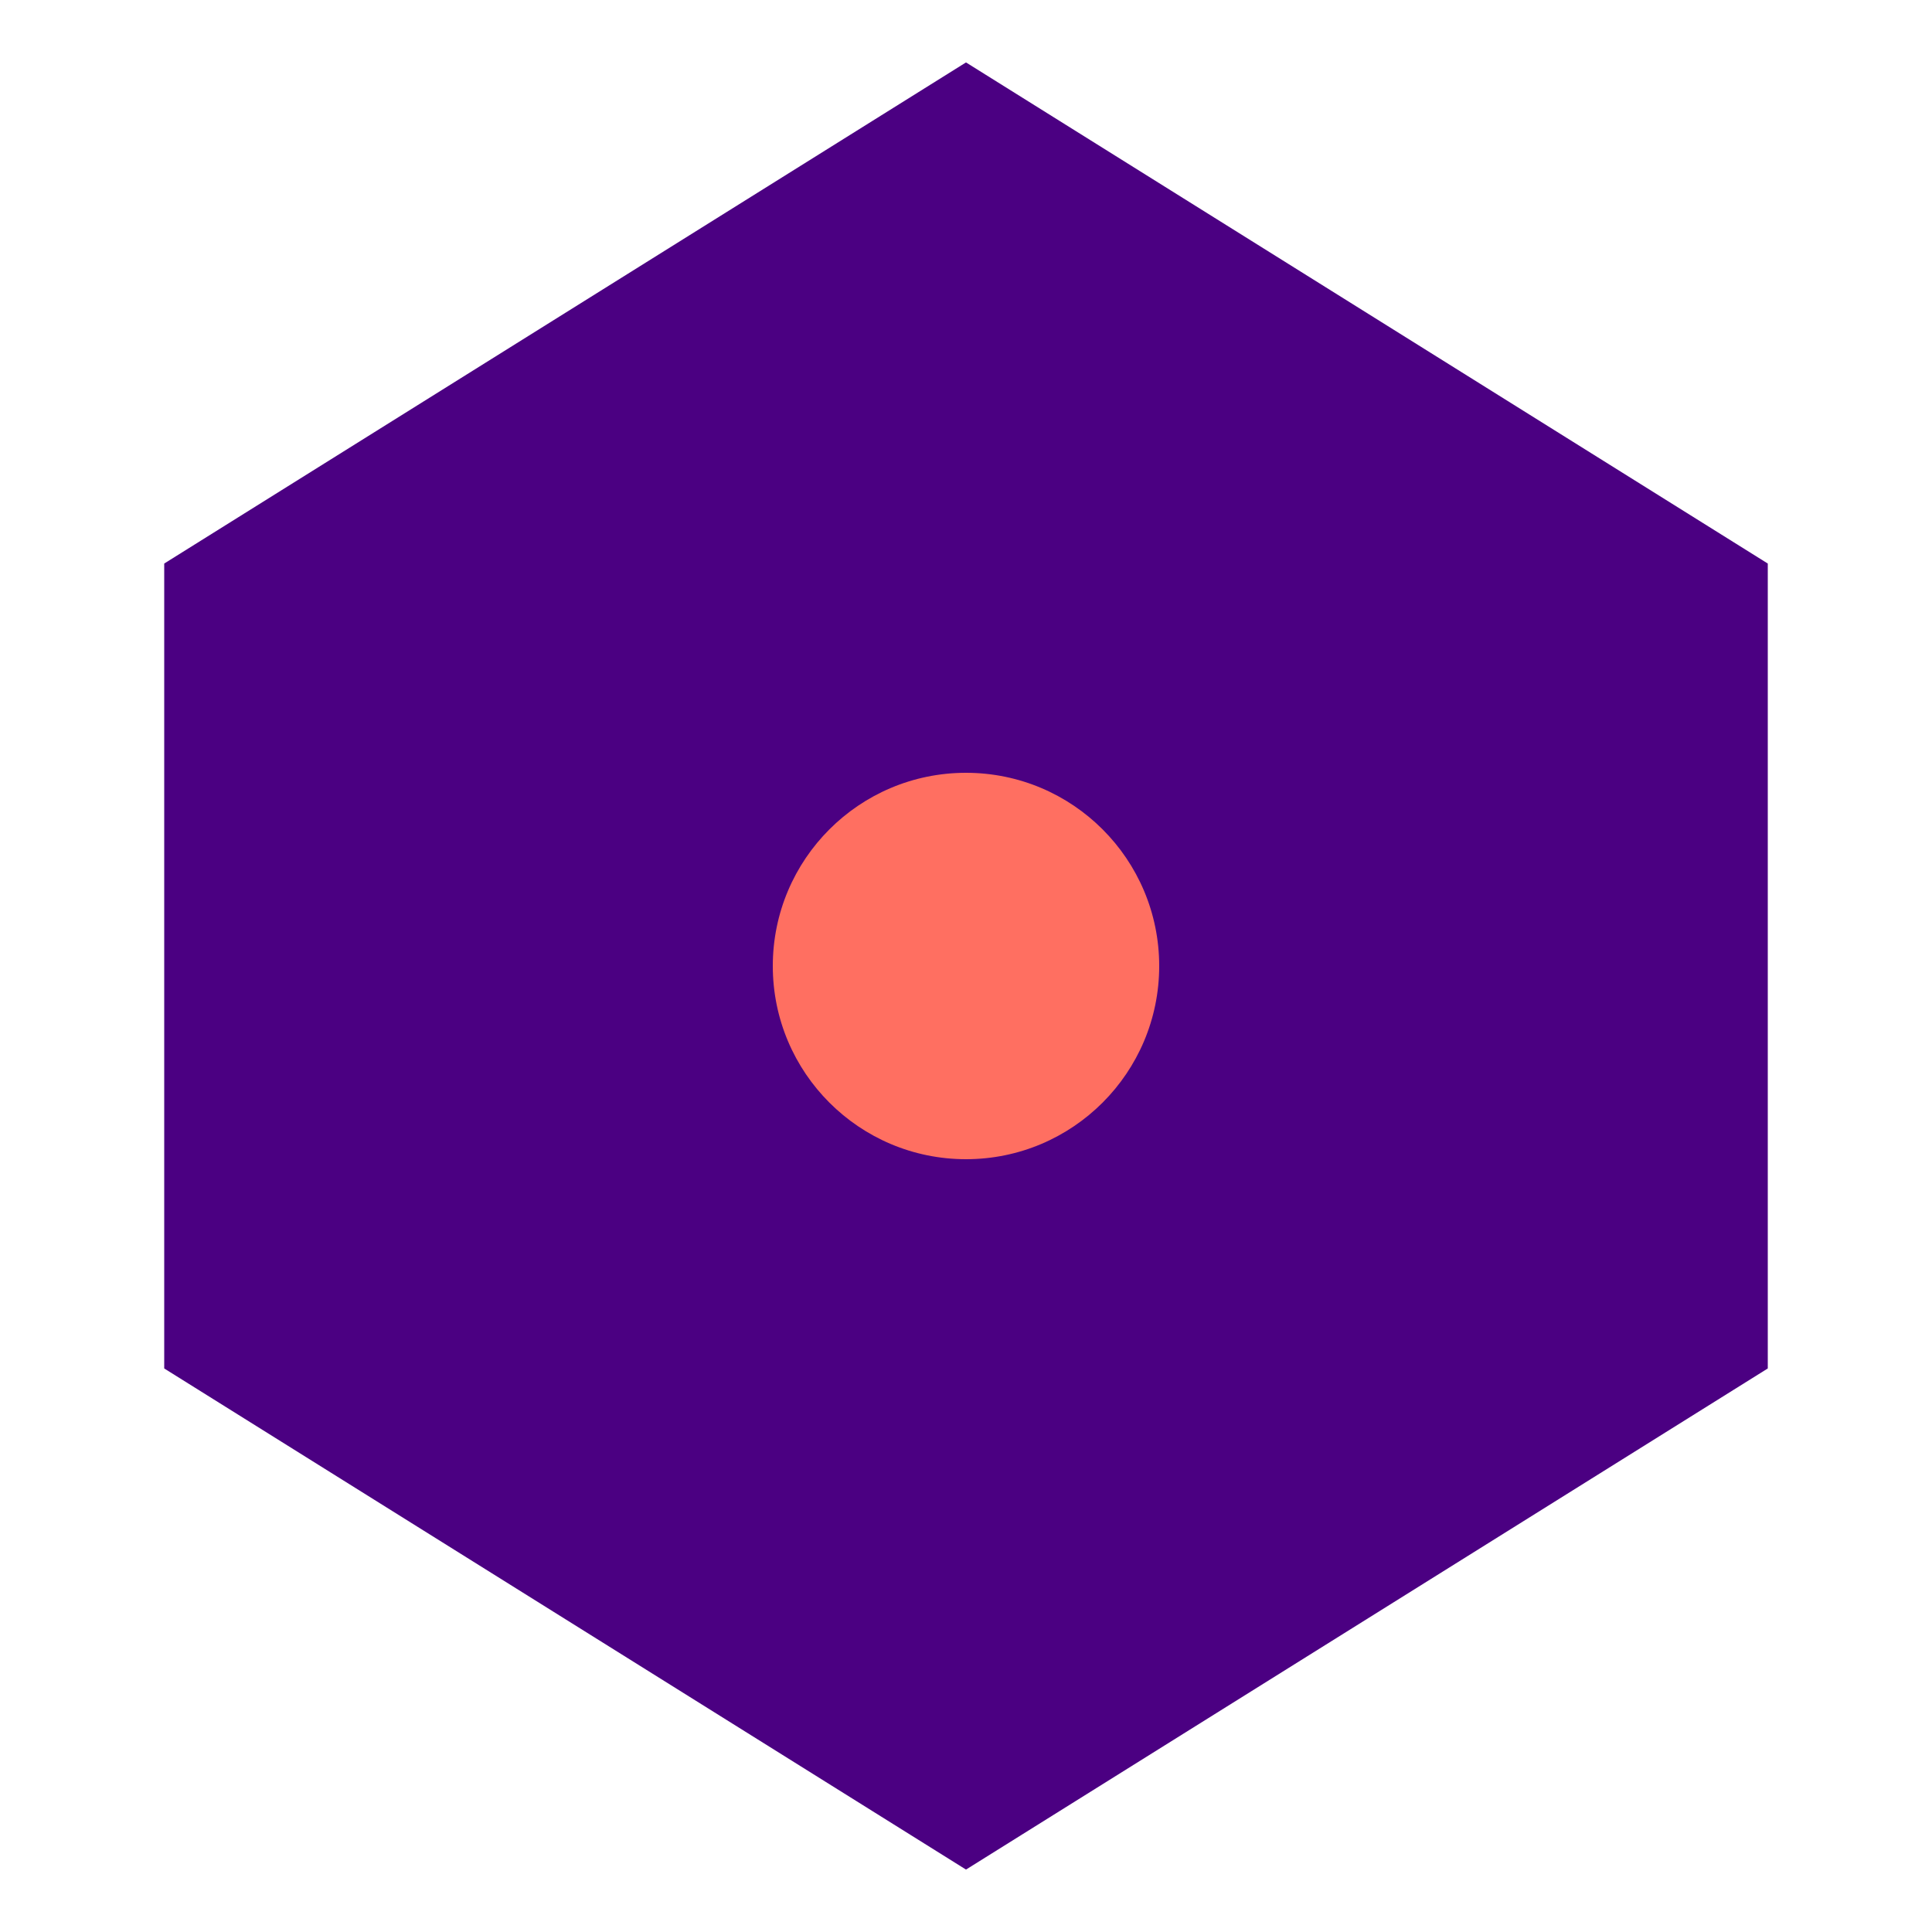 <svg width="32" height="32" viewBox="0 0 100 100" fill="none" xmlns="http://www.w3.org/2000/svg">
  <polygon points="50,5 90,30 90,70 50,95 10,70 10,30" fill="#4B0082" stroke="#4B0082" stroke-width="3"></polygon>
  <circle cx="50" cy="50" r="10" fill="#FF6F61"></circle>
</svg>
